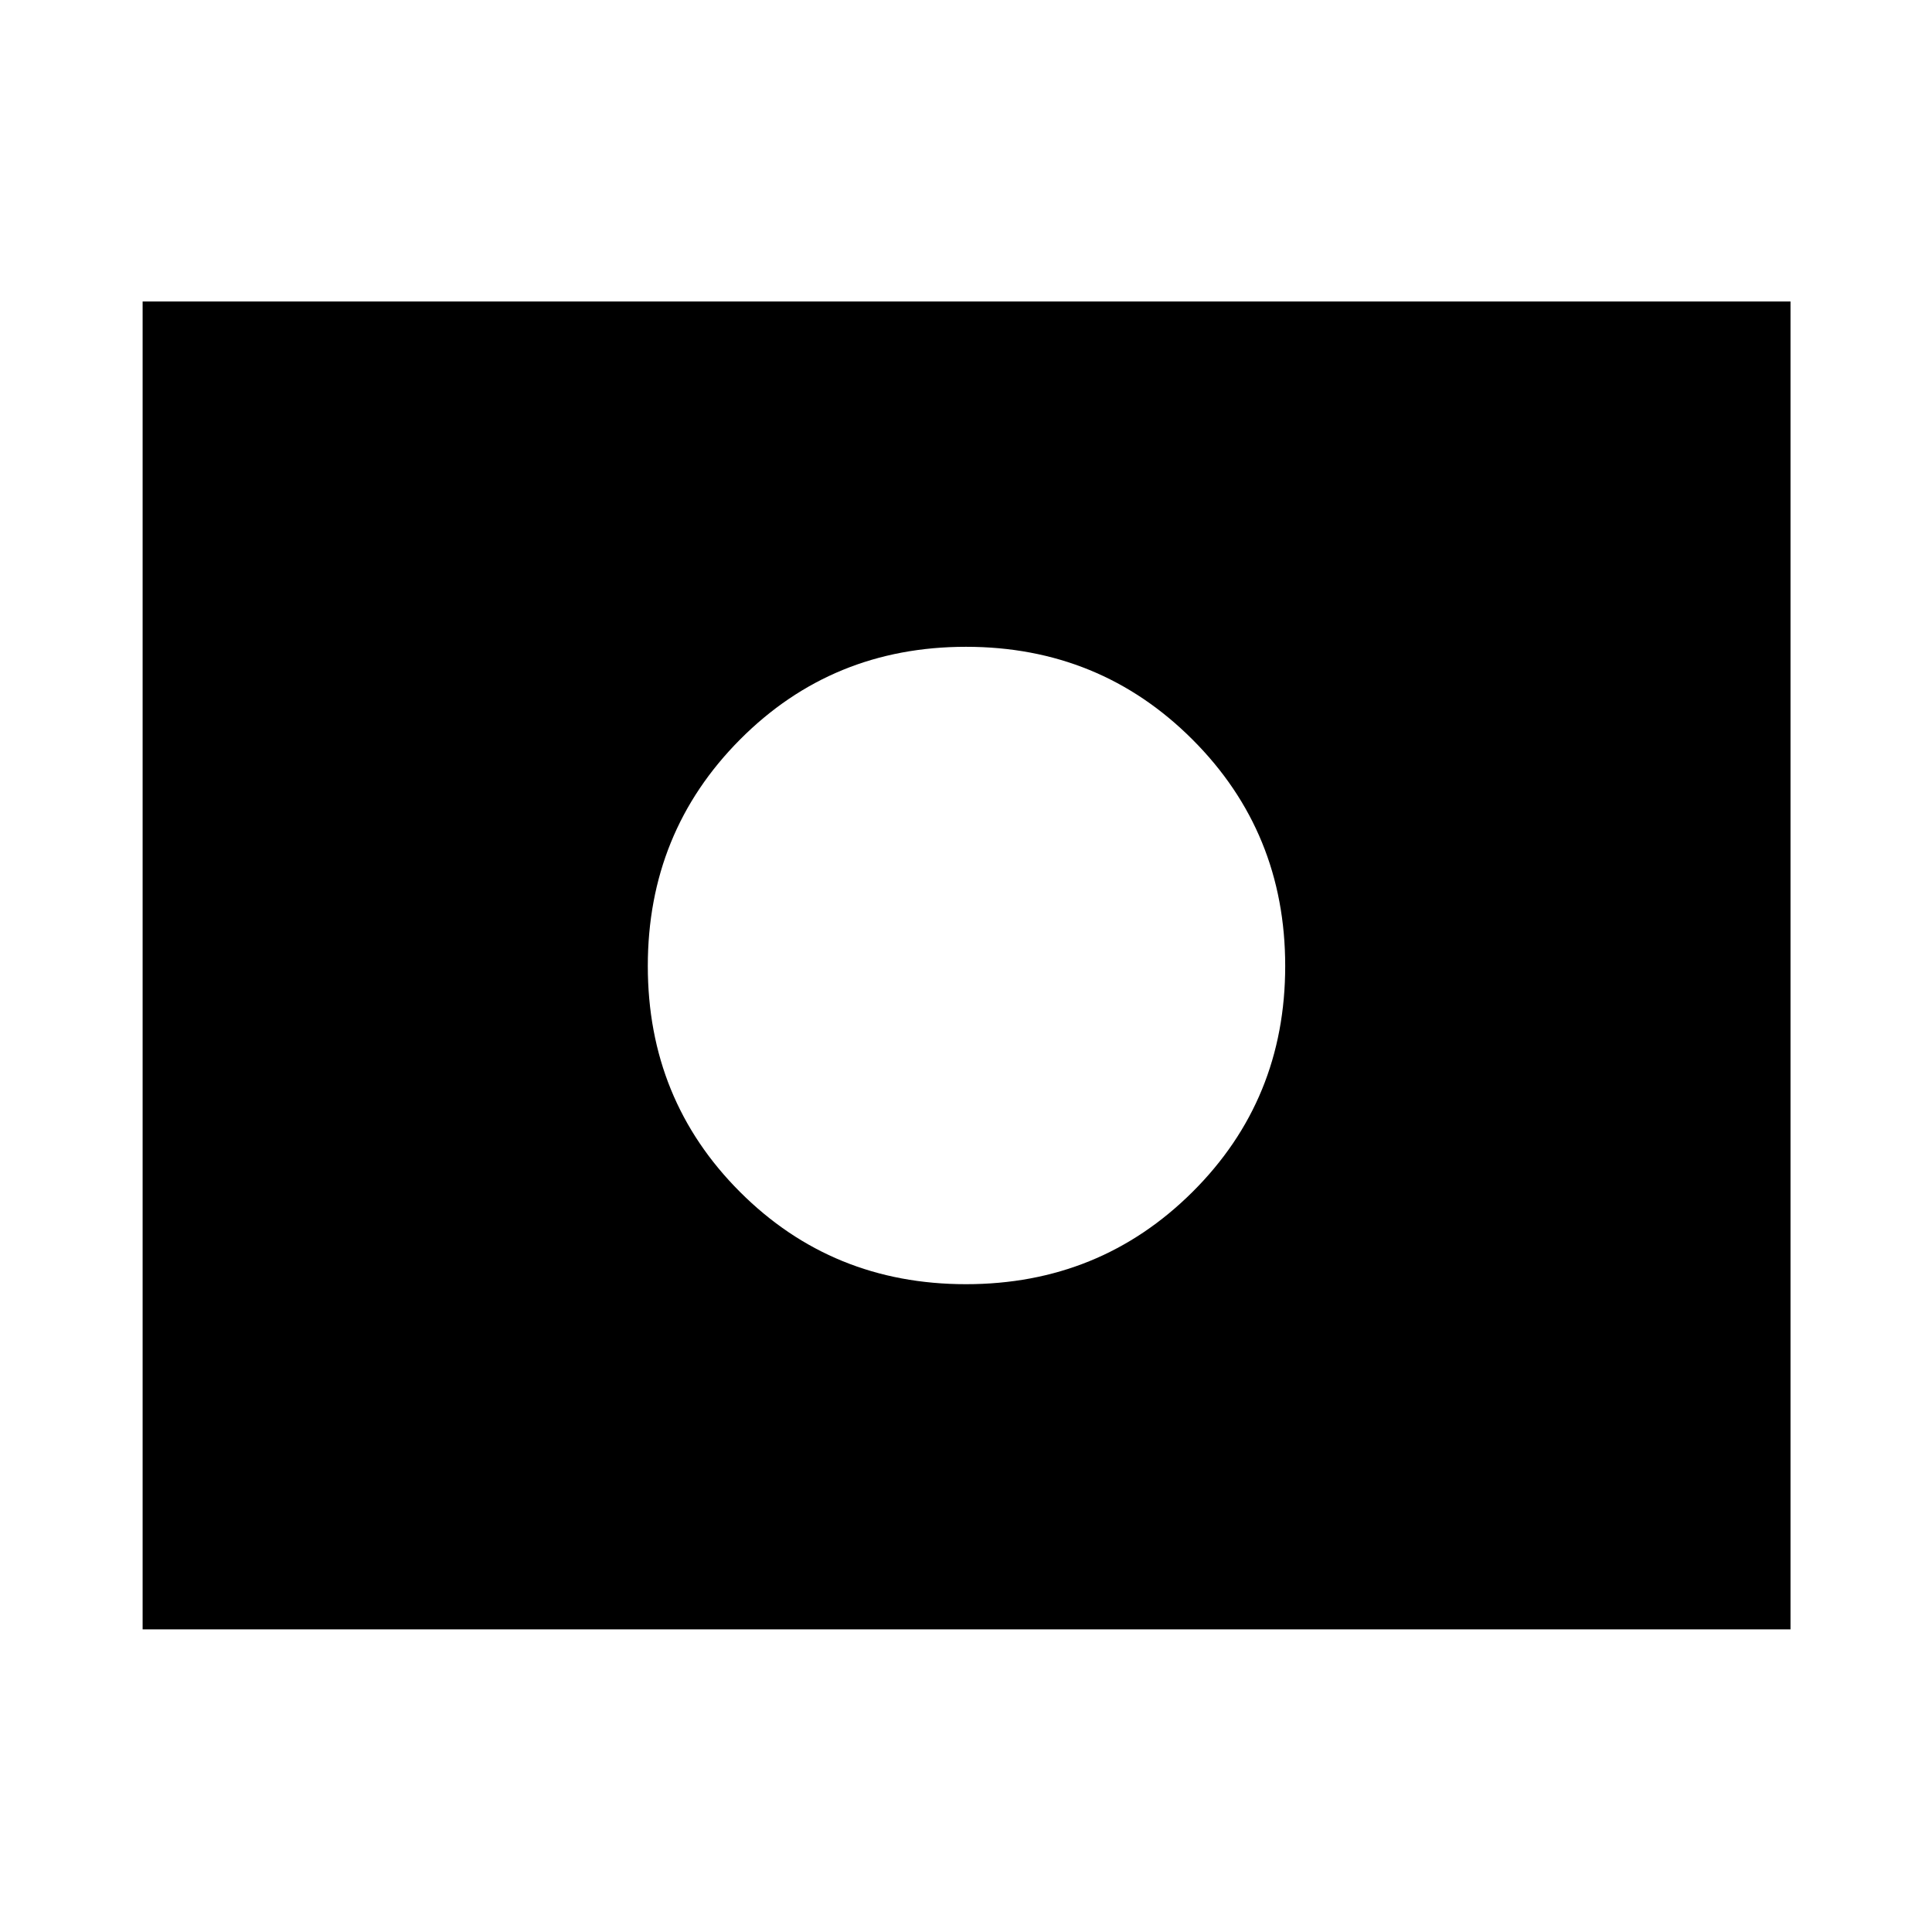 <svg xmlns="http://www.w3.org/2000/svg" height="48" viewBox="0 96 960 960" width="48"><path d="M480 576Zm0 158.109q66.457 0 112.533-45.826Q638.609 642.457 638.609 576t-46.076-112.533Q546.457 417.391 480 417.391t-112.283 46.076Q321.891 509.543 321.891 576t45.826 112.283Q413.543 734.109 480 734.109ZM70.869 905.631V245.804h818.827v659.827H70.869Z"/></svg>